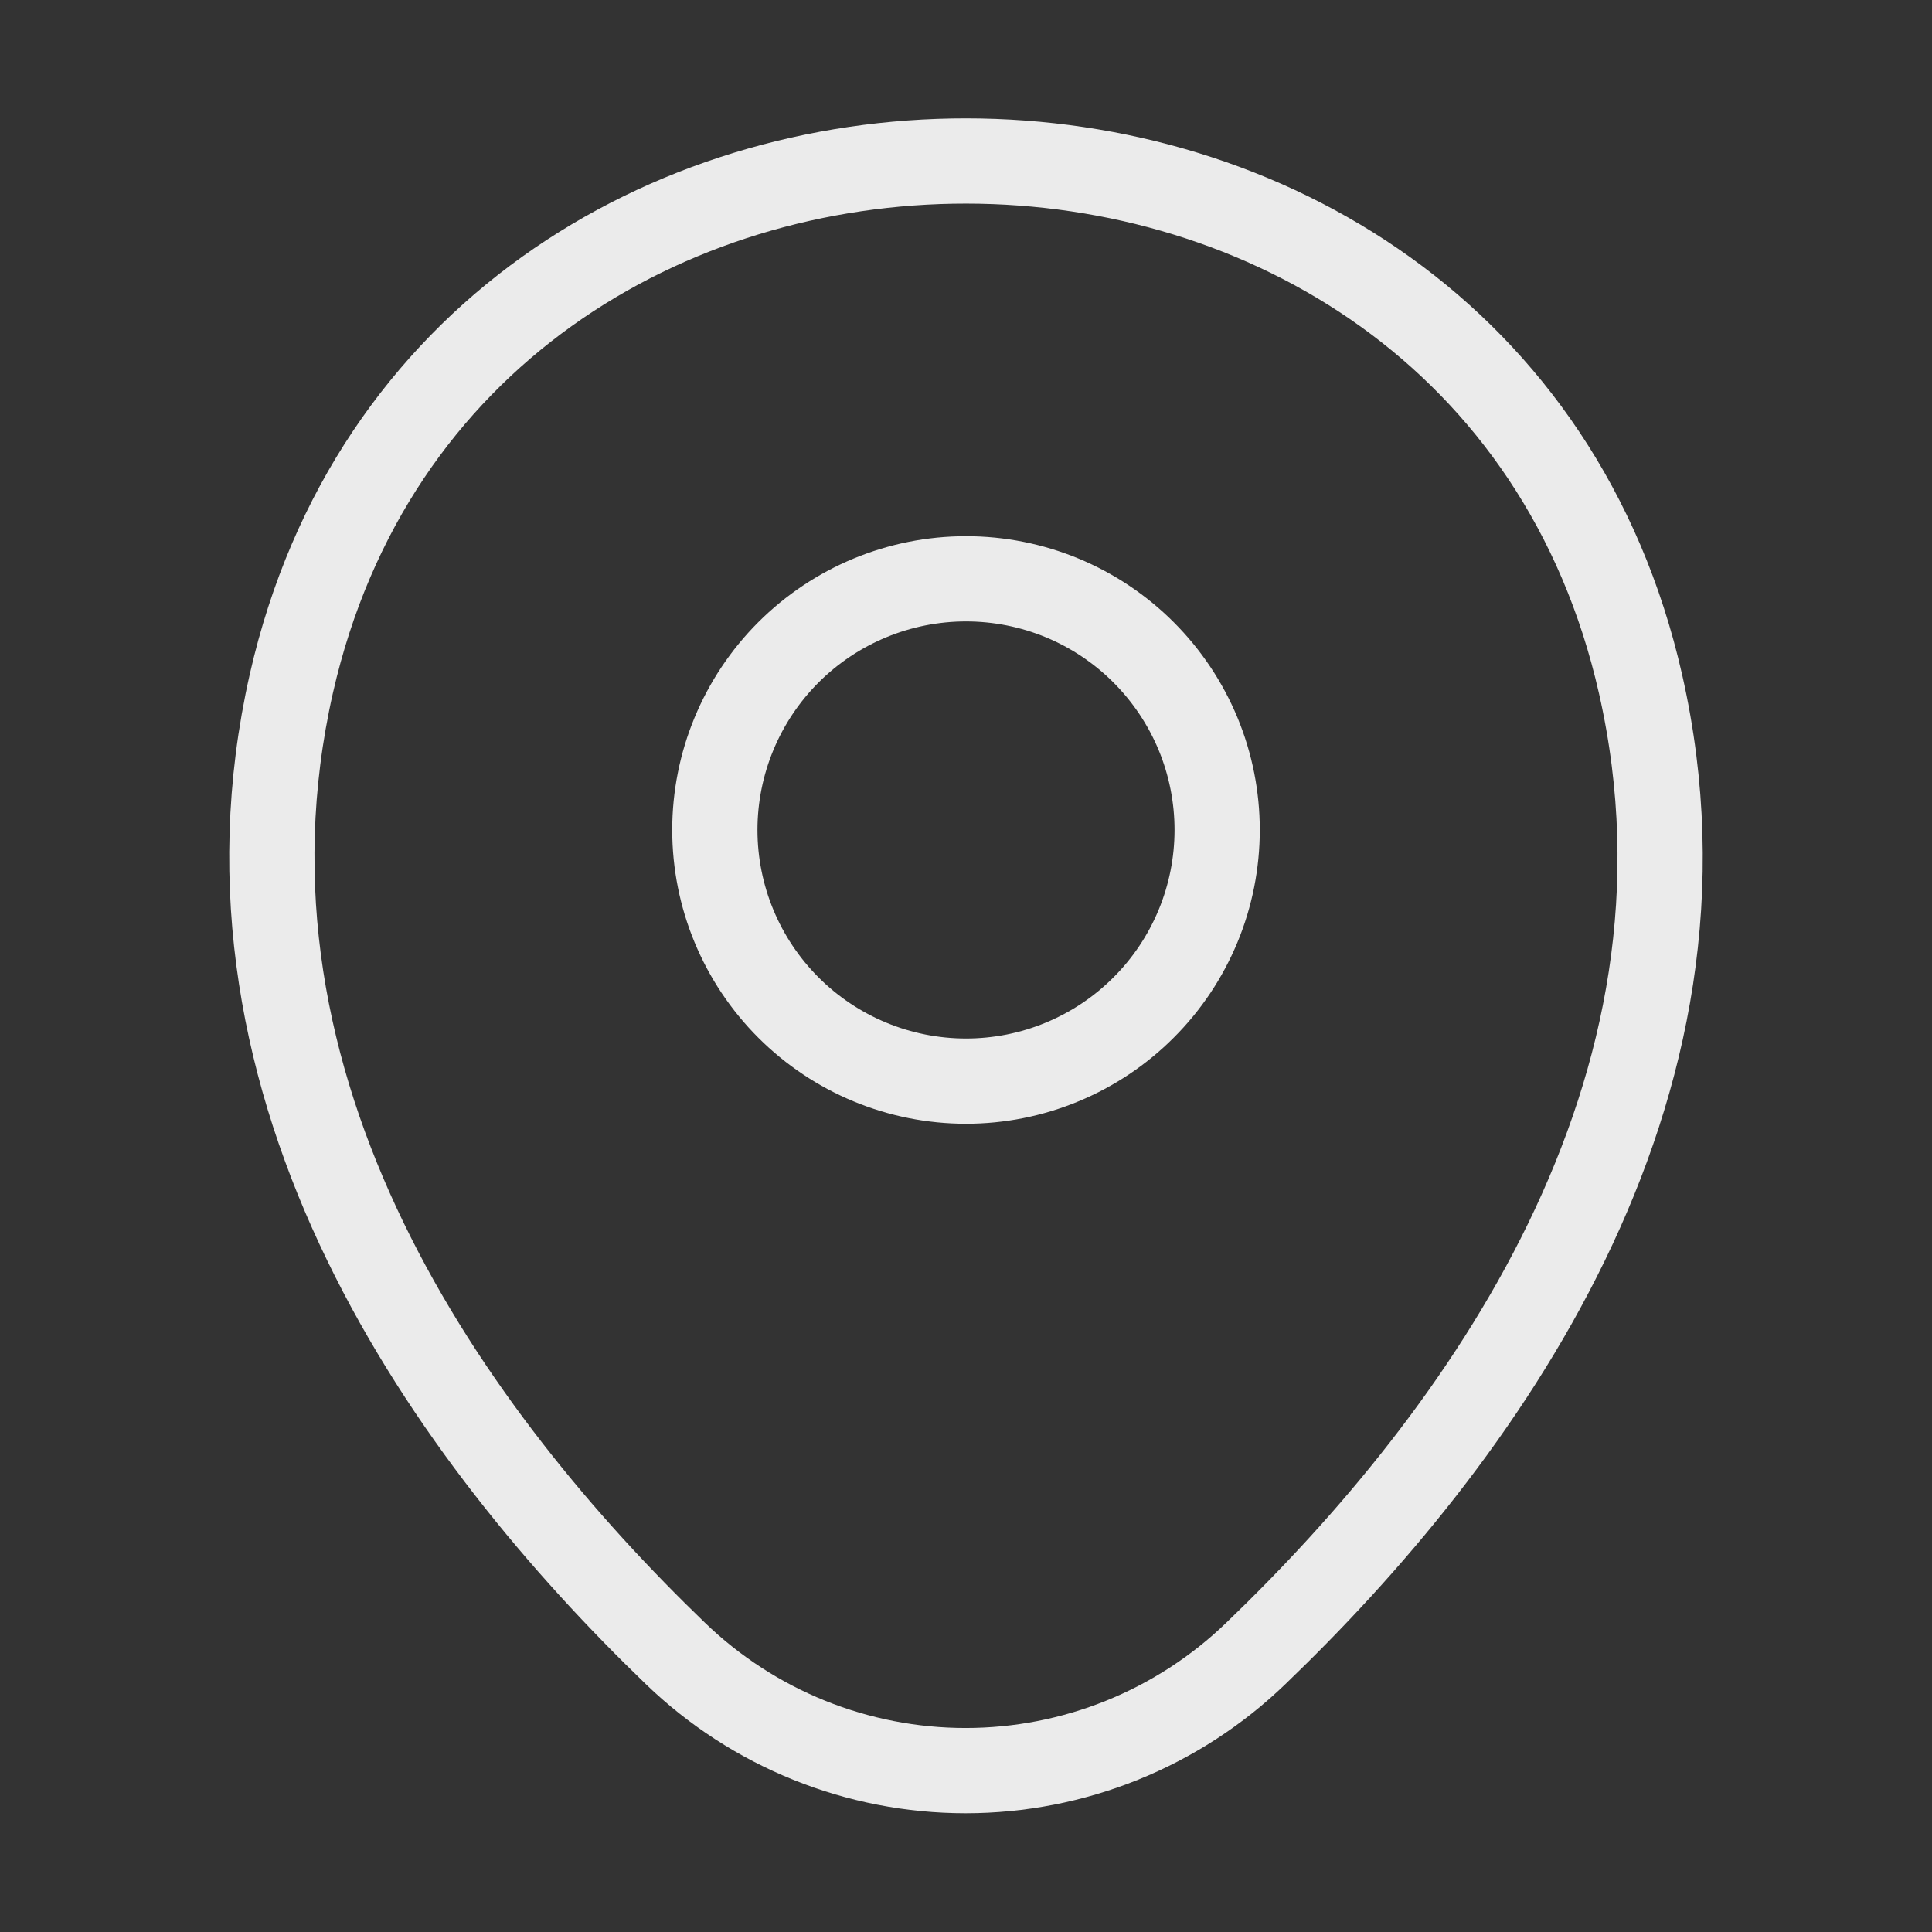 <svg width="34" height="34" viewBox="0 0 34 34" fill="none" xmlns="http://www.w3.org/2000/svg">
<rect x="0" y="0" width="34" height="34" fill="#333333" stroke="none"/>
<path d="M17 19.026C17.581 19.026 18.155 18.912 18.692 18.689C19.228 18.467 19.715 18.142 20.125 17.731C20.536 17.321 20.861 16.834 21.084 16.297C21.306 15.761 21.42 15.186 21.42 14.606C21.42 14.025 21.306 13.451 21.084 12.914C20.861 12.378 20.536 11.891 20.125 11.48C19.715 11.07 19.228 10.744 18.692 10.522C18.155 10.3 17.581 10.186 17 10.186C15.828 10.186 14.704 10.652 13.875 11.48C13.046 12.309 12.58 13.434 12.58 14.606C12.58 15.778 13.046 16.902 13.875 17.731C14.704 18.56 15.828 19.026 17 19.026Z" stroke="#EBEBEB" stroke-width="1.5"/>
<path d="M5.128 12.027C7.919 -0.241 26.095 -0.227 28.872 12.042C30.501 19.238 26.024 25.33 22.1 29.098C20.729 30.421 18.898 31.16 16.993 31.16C15.088 31.16 13.257 30.421 11.886 29.098C7.976 25.33 3.499 19.224 5.128 12.027Z" stroke="#EBEBEB" stroke-width="1.5"/>
</svg>
